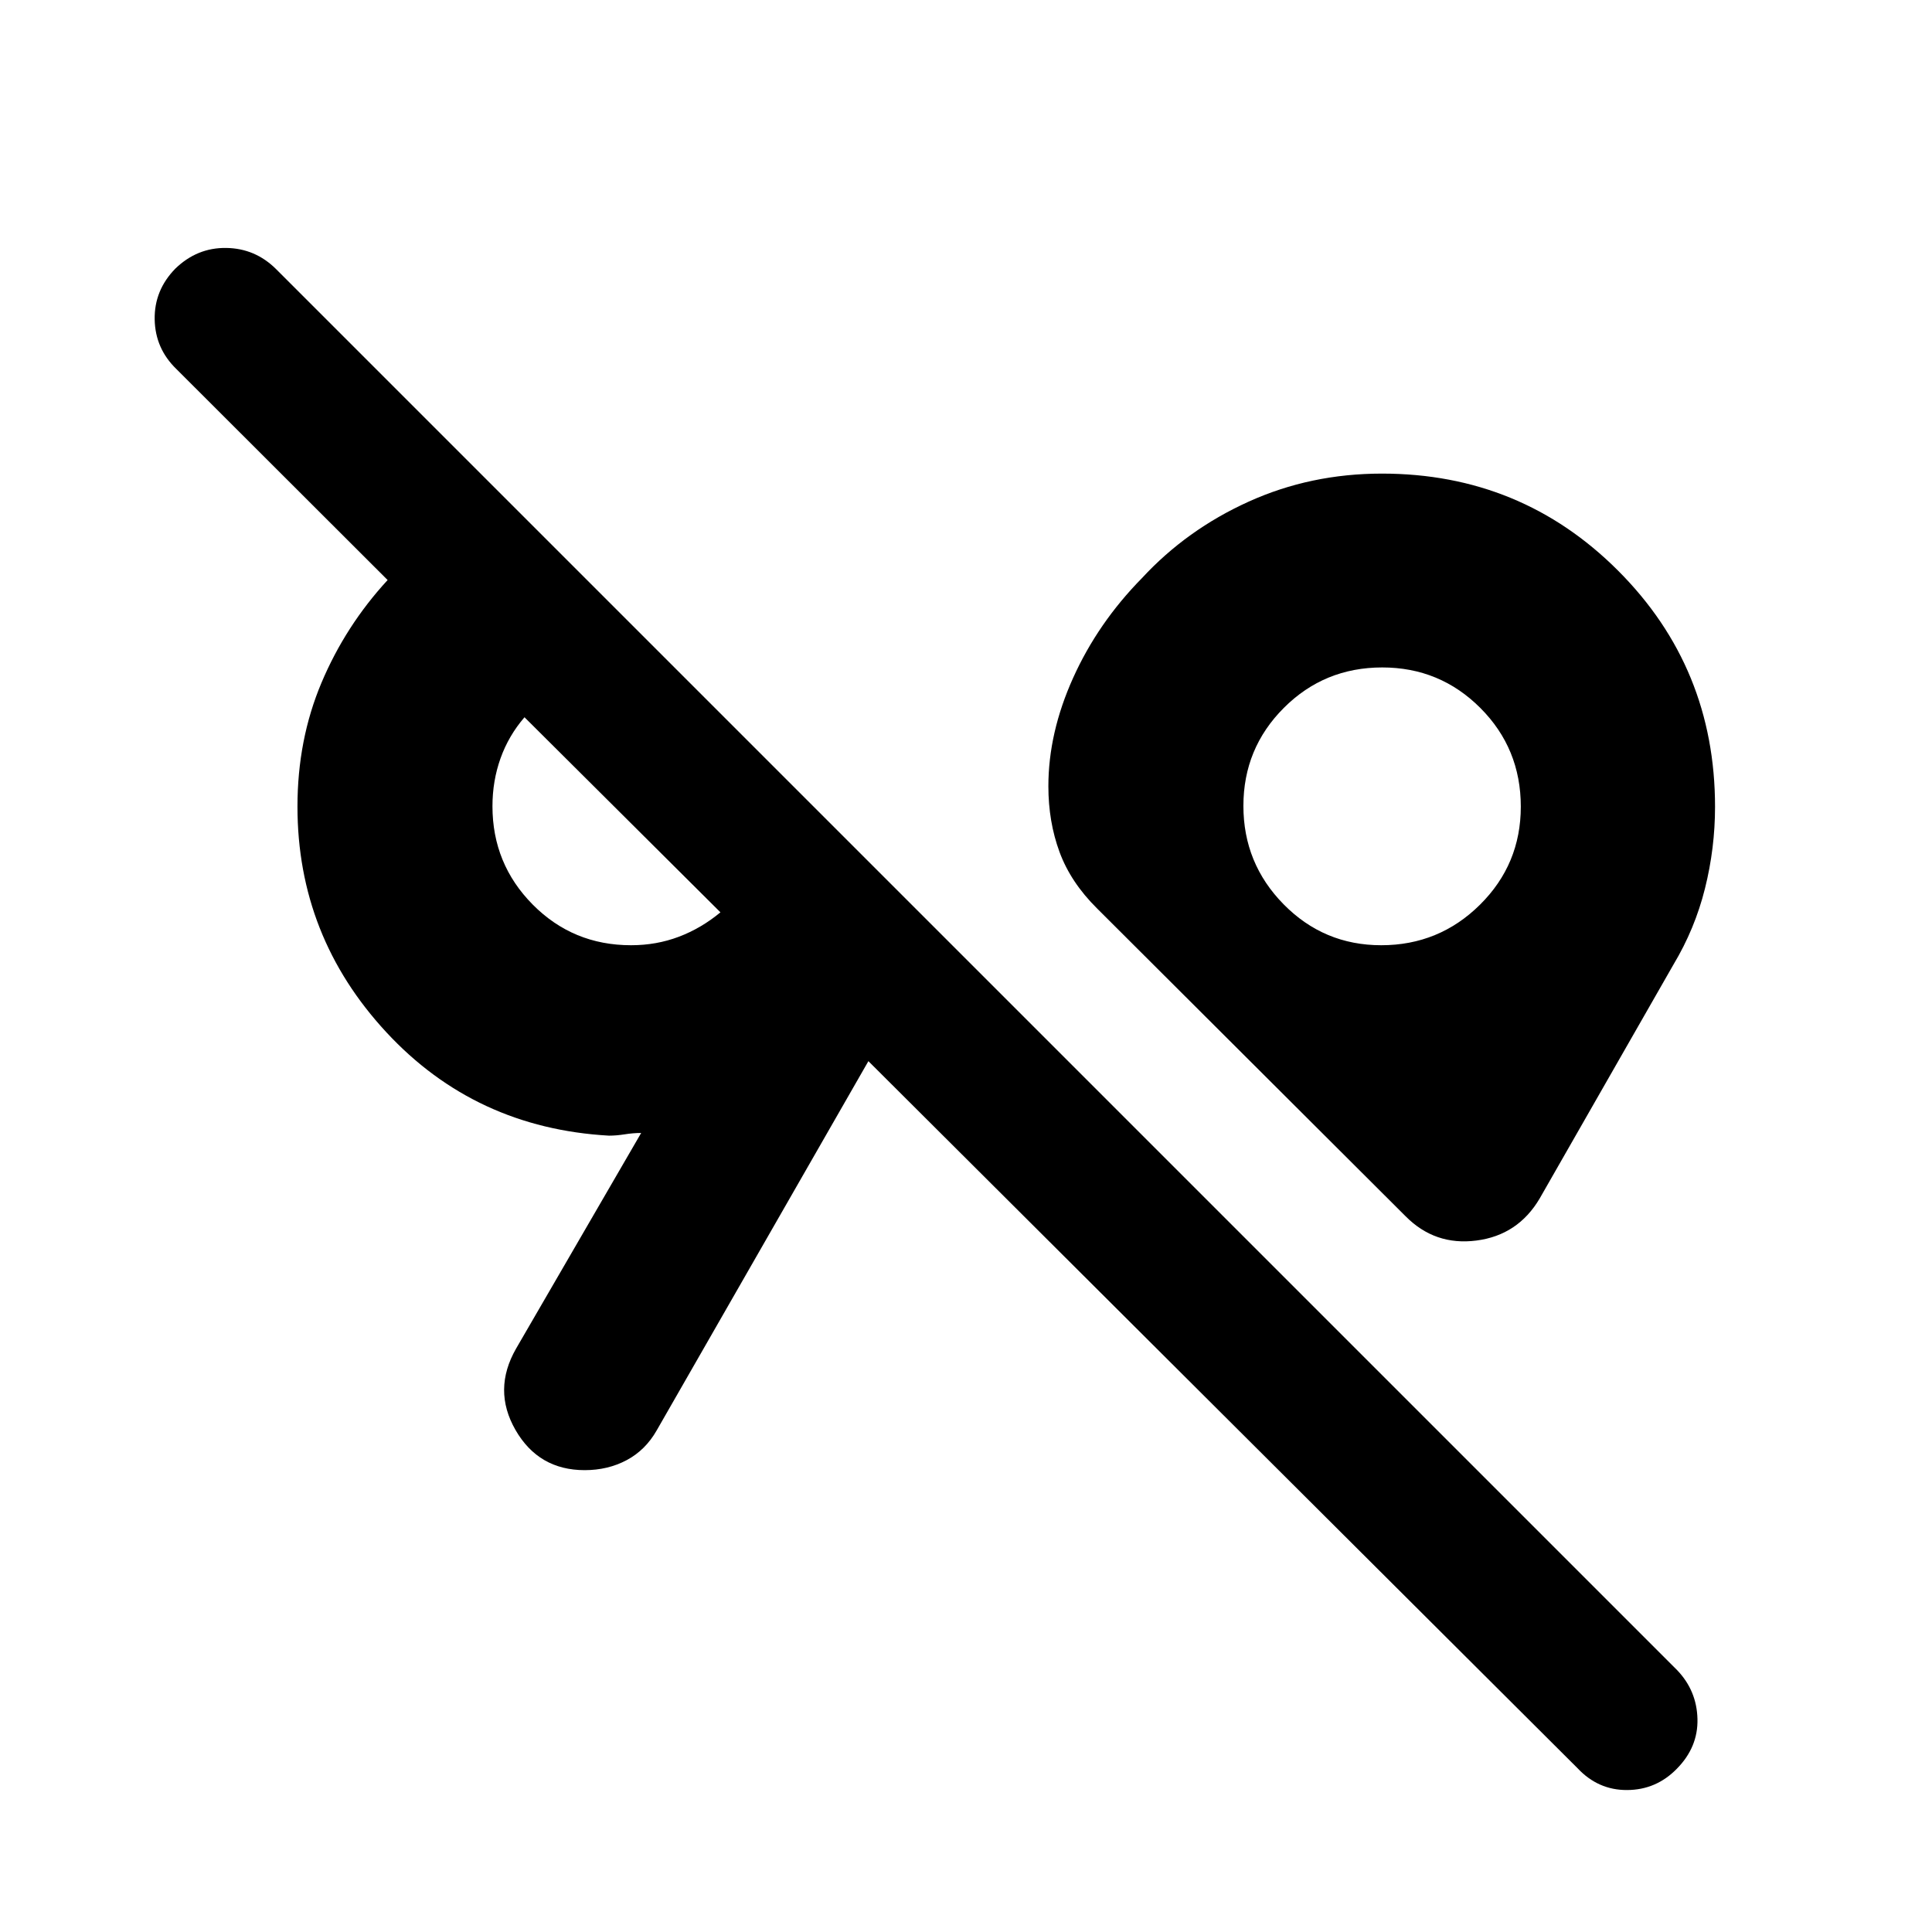 <svg xmlns="http://www.w3.org/2000/svg" height="40" viewBox="0 -960 960 960" width="40"><path d="M833.19-81.09q-10.25 10.48-24.68 10.55-14.42.08-24.68-10.89L431.5-432.72 326.33-249.28q-5.58 9.82-14.93 14.81-9.35 4.98-20.86 4.98-22.9 0-34.39-19.96-11.48-19.97.33-40.51l62.11-107.07q-4 0-8.16.67-4.17.66-7.84.66-66.5-3.76-110.64-51.4-44.14-47.63-44.14-112.11 0-33.23 11.94-61.55 11.95-28.32 32.86-51.02L87.66-776.61q-10.55-10.21-10.8-24.68-.25-14.47 10.25-25.22 10.81-10.48 25.26-10.29 14.45.19 24.83 10.53l696.16 696.15q9.75 10.19 10.1 24.23.36 14.04-10.27 24.8ZM313.56-490.32q12.61 0 23.74-4.21 11.13-4.21 20.68-12.14l-97.36-96.93q-7.9 9.17-11.91 20.4-4.01 11.24-4.01 23.81 0 28.66 20.01 48.87 20.02 20.2 48.85 20.2Zm372.77 0q28.72 0 49.04-20.11 20.31-20.11 20.31-48.75 0-28.91-20.11-49.04t-48.75-20.13q-28.79 0-48.88 20.09-20.1 20.1-20.1 48.7 0 28.61 20.01 48.93 20 20.31 48.48 20.31Zm-369.42-57.03Zm369.95-11.98Zm11.54 203.65L545.17-508.55q-13.14-13.01-18.69-28.08-5.55-15.07-5.55-32.68 0-26.59 12.31-53.88 12.3-27.29 34.19-49.55 22.26-24.08 53.02-38 30.76-13.93 66.22-13.93 69.14 0 117.33 48.21 48.19 48.2 48.19 117.36 0 20.56-5 40.58-4.99 20.02-15.68 37.85l-66.49 116.25q-10.77 18.18-31.39 20.84-20.63 2.67-35.23-12.1Z"/></svg>